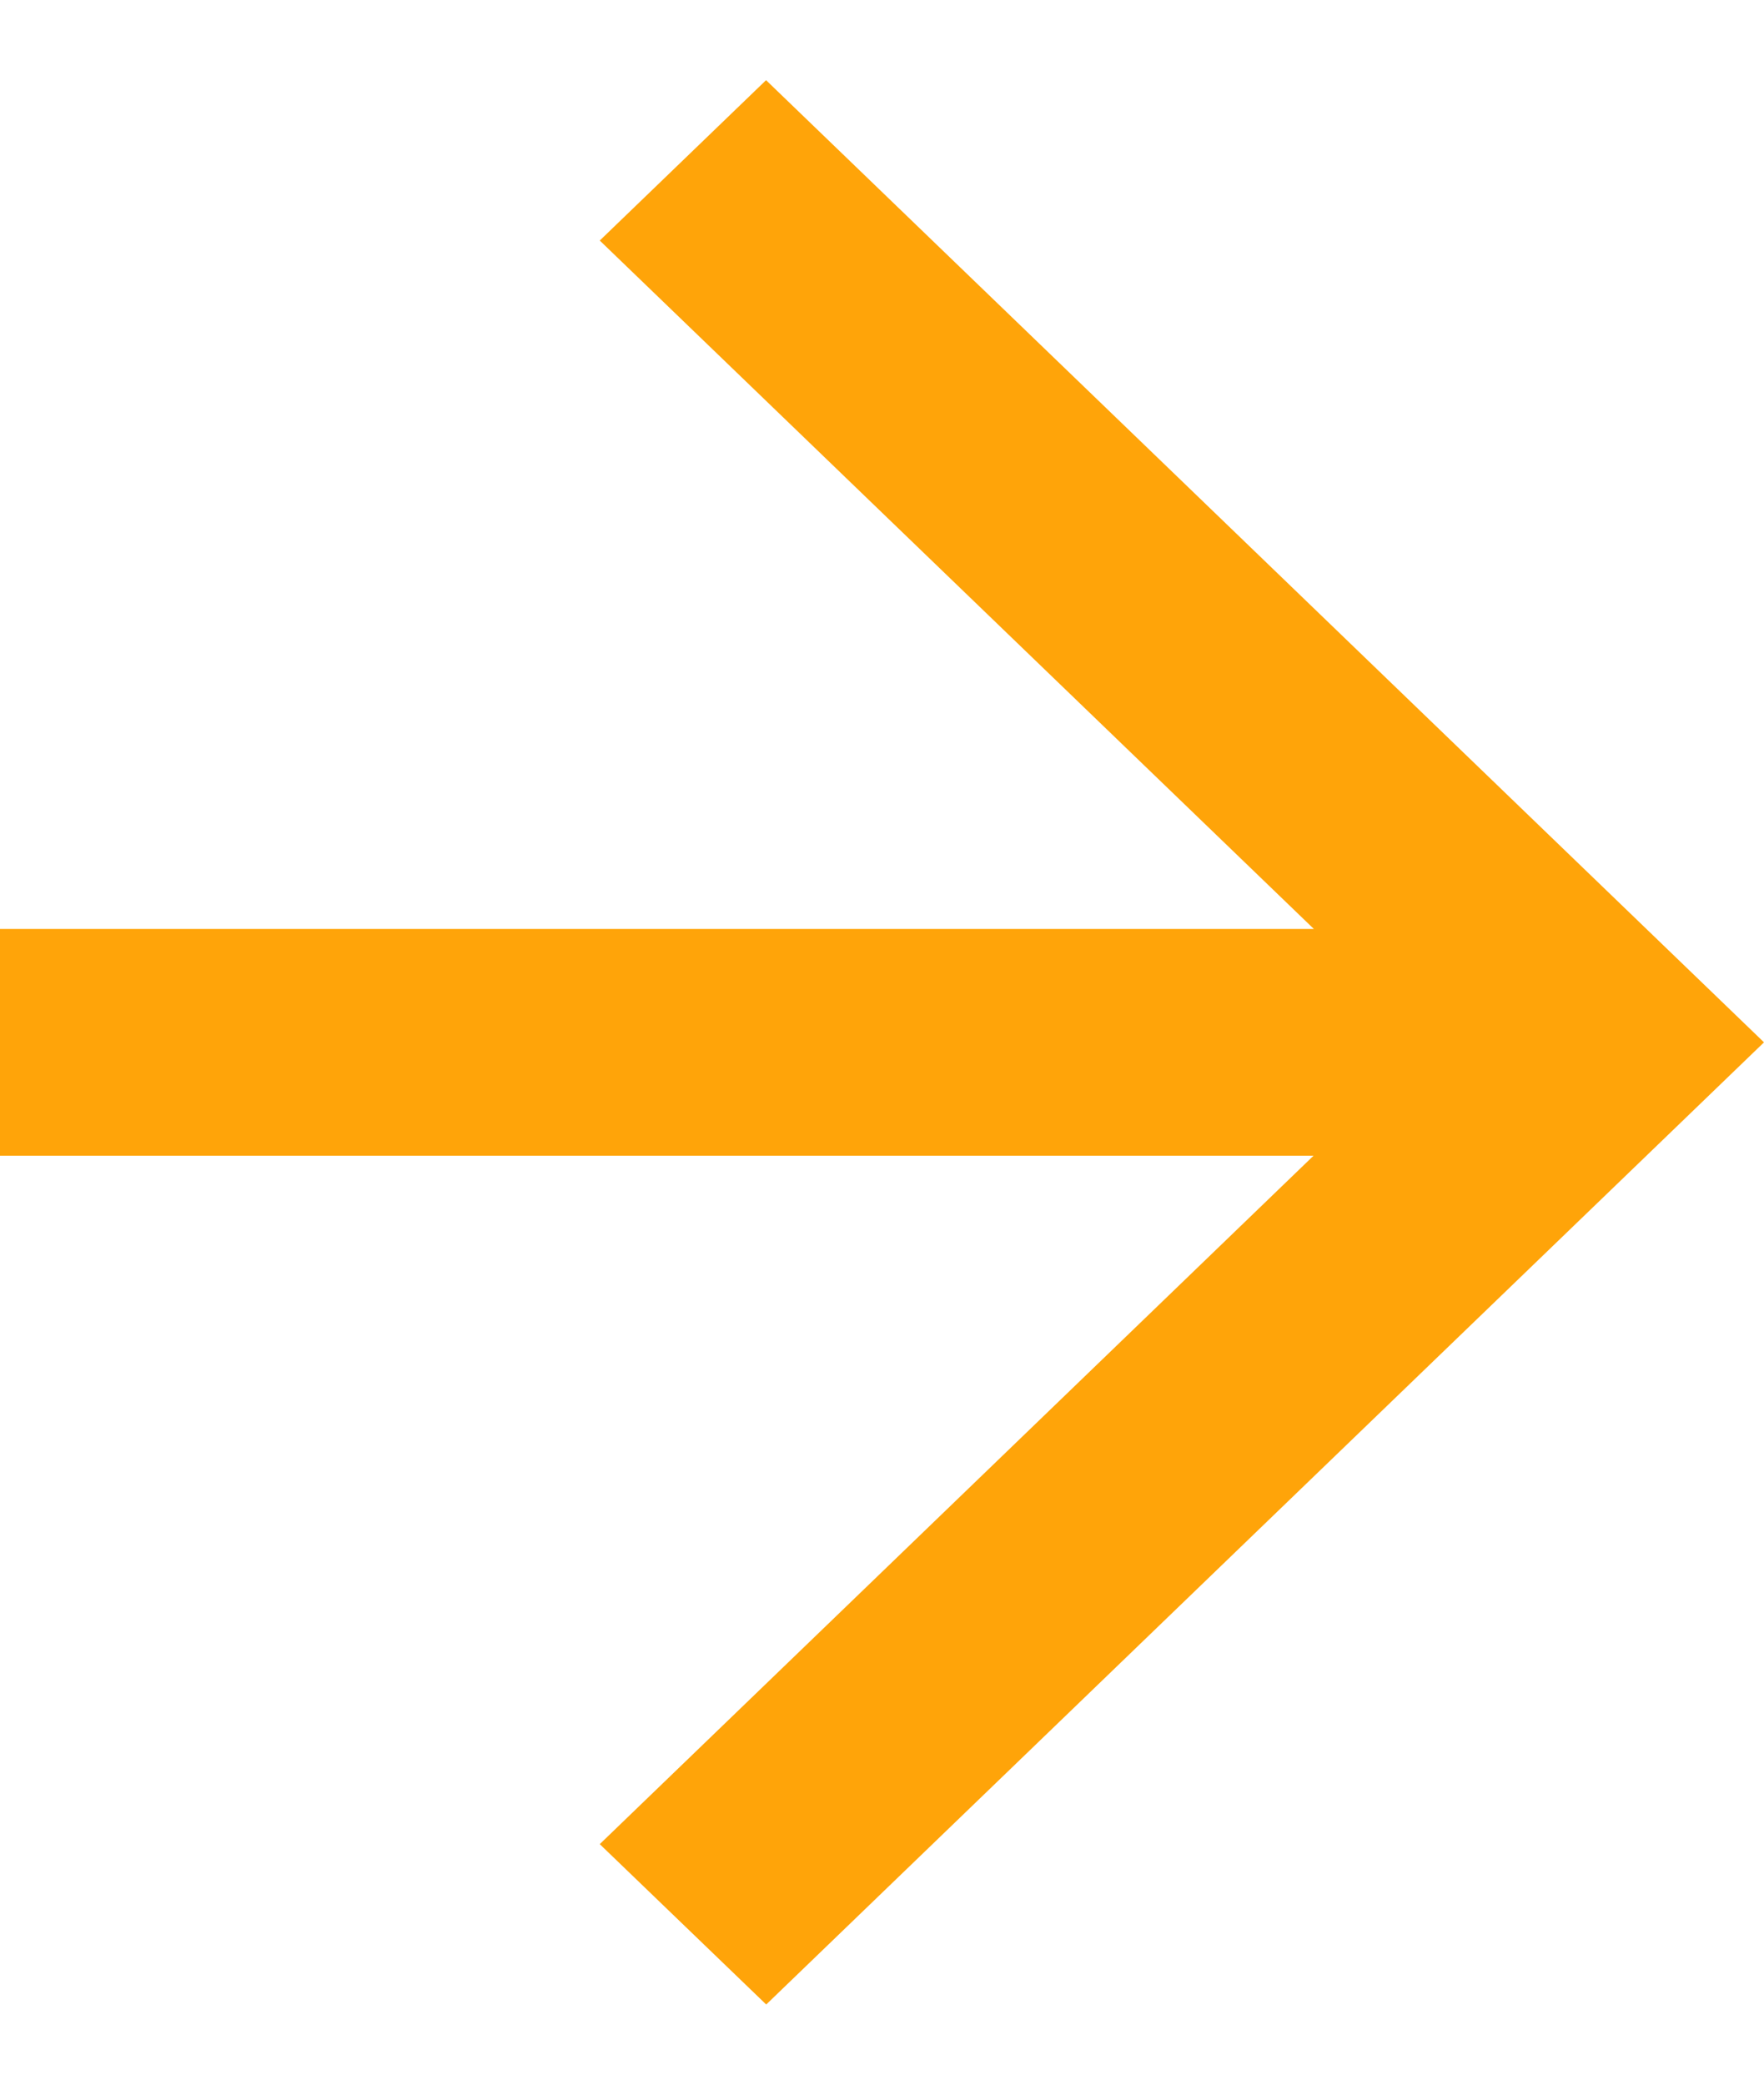 <svg width="11" height="13" viewBox="0 0 11 13" fill="none" xmlns="http://www.w3.org/2000/svg">
<path id="Vector" d="M8.193 5.793L3.74 1.5L4.777 0.5L11 6.5L4.778 12.5L3.74 11.5L8.191 7.207L-2.31359e-07 7.207L-2.93178e-07 5.793L8.193 5.793Z" fill="#FFA409"/>
</svg>
